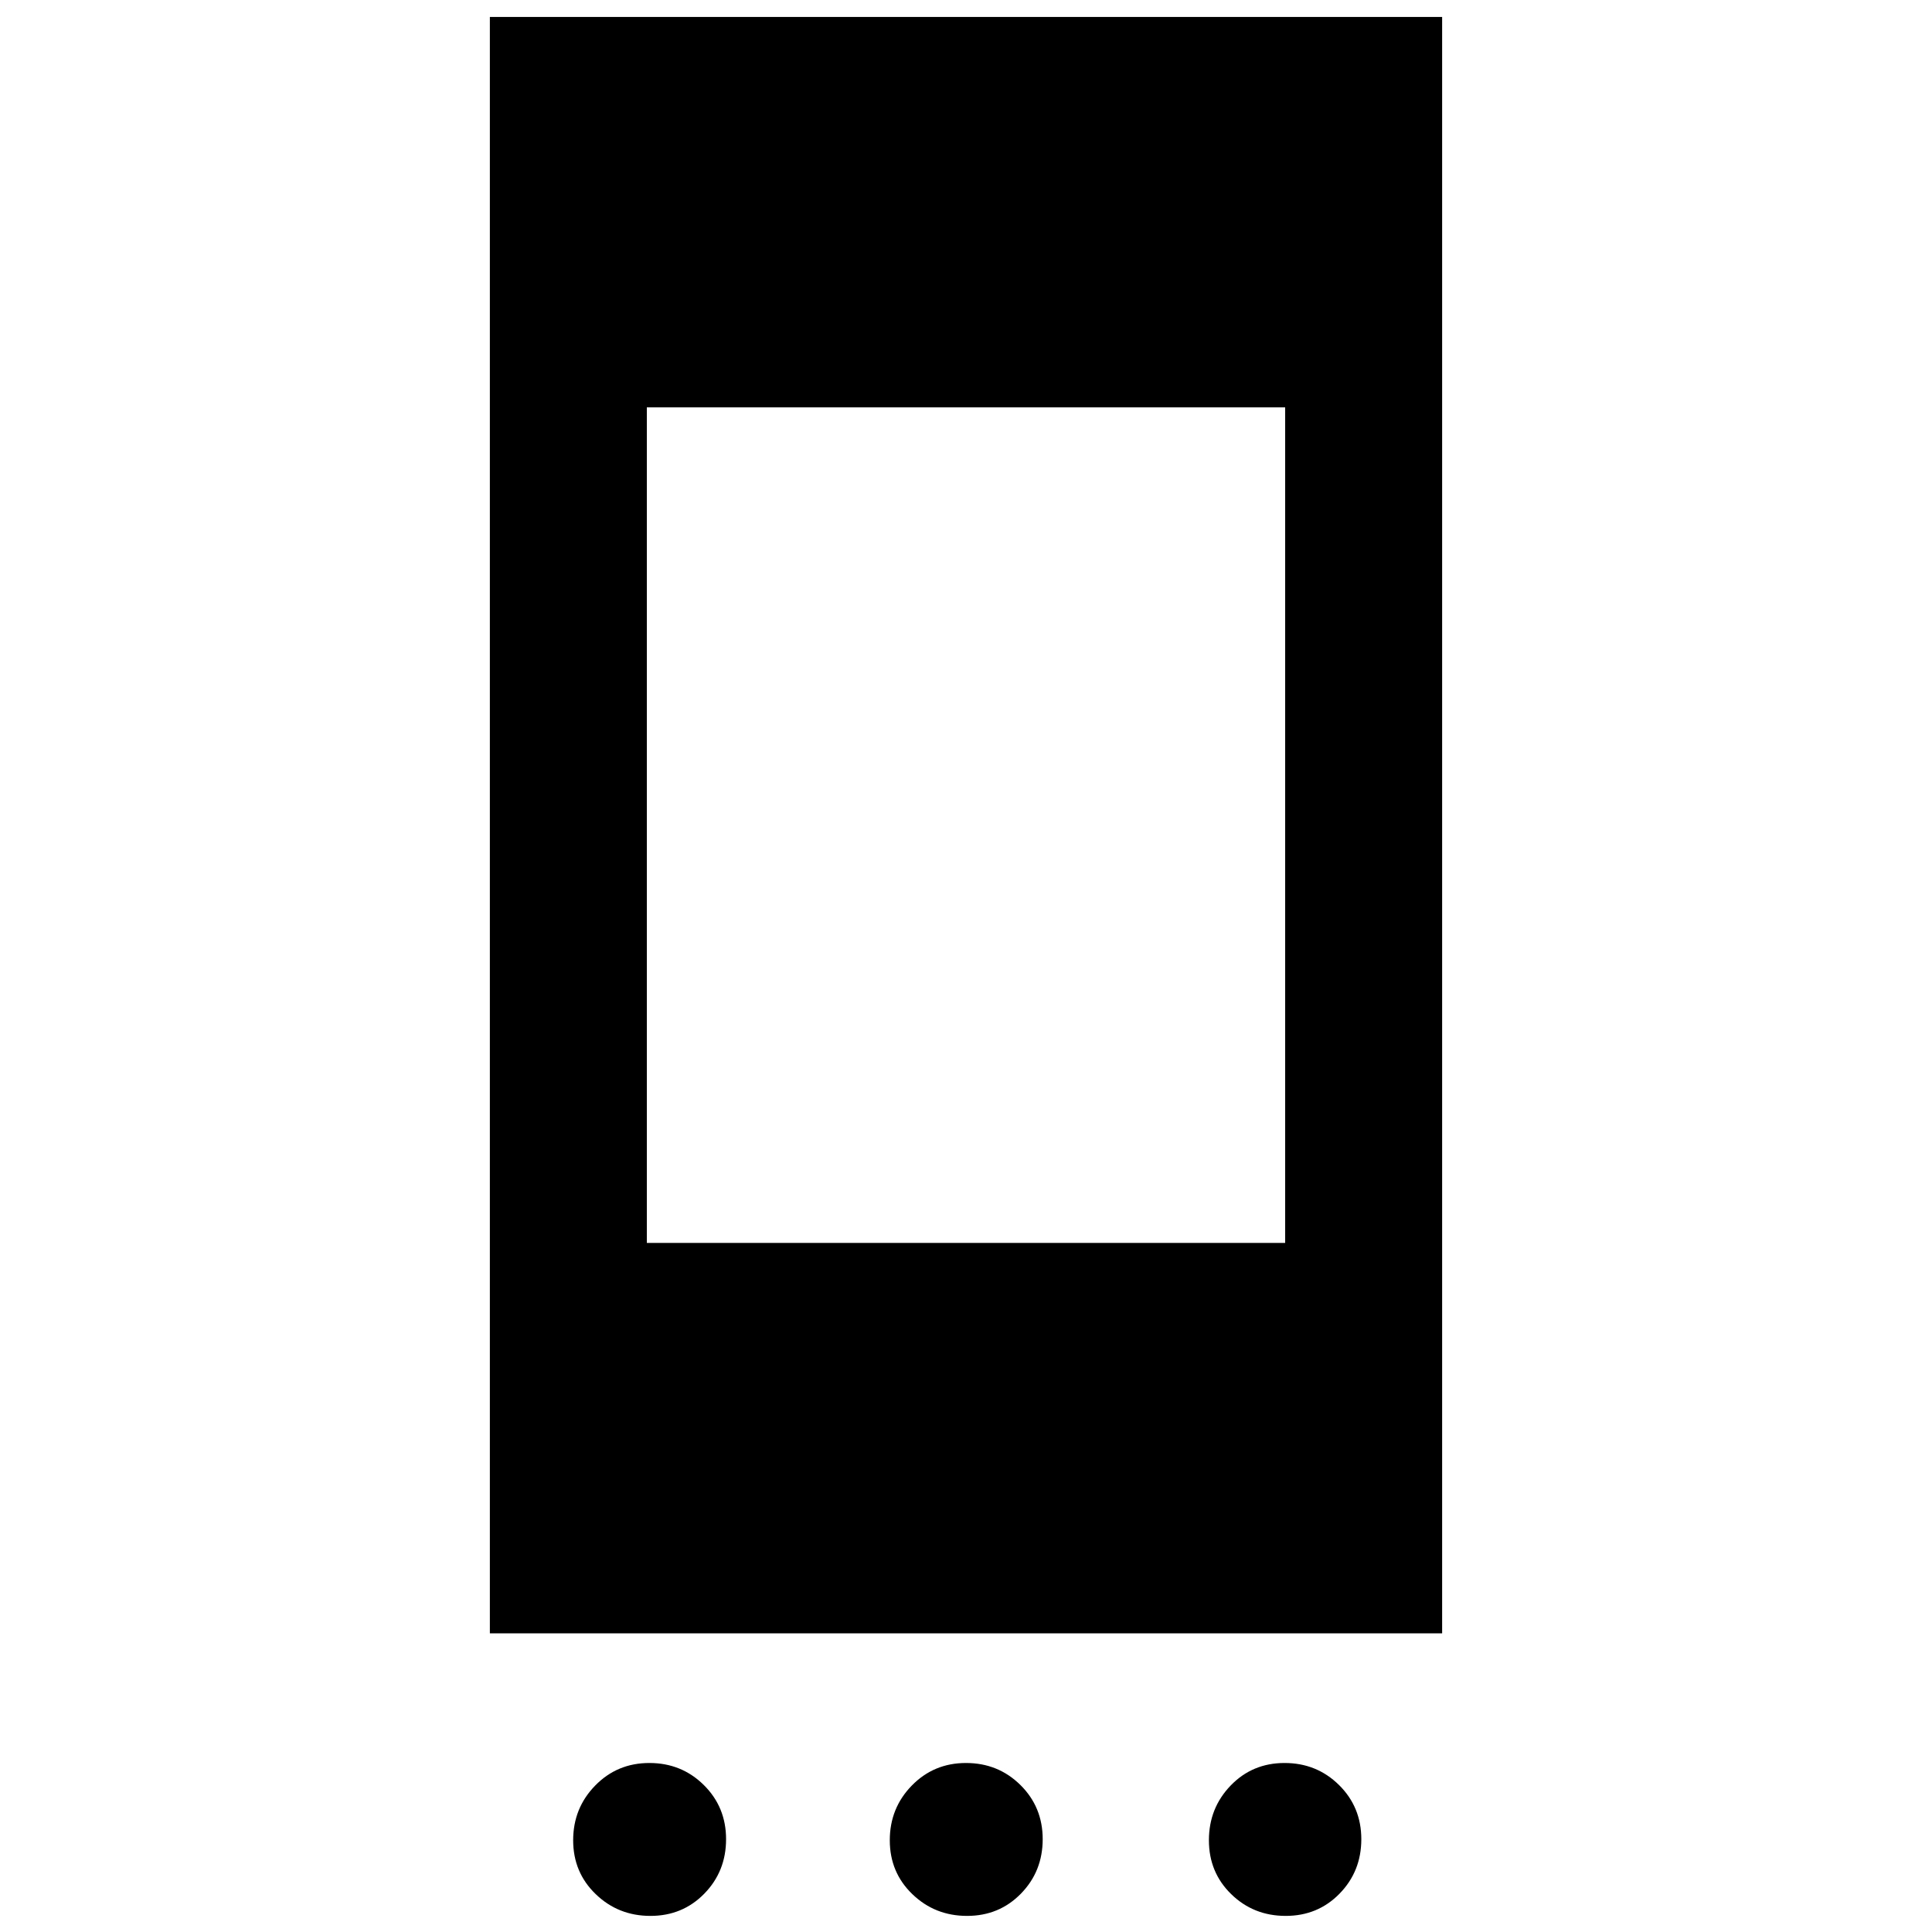 <svg xmlns="http://www.w3.org/2000/svg" height="20" viewBox="0 -960 960 960" width="20"><path d="M323.19-8q-15.97 0-27.18-10.81-11.21-10.8-11.21-26.78t10.95-27.18q10.94-11.21 26.92-11.21 15.97 0 27.04 10.94 11.07 10.95 11.07 26.92 0 15.98-10.8 27.05Q339.17-8 323.19-8Zm157.33 0q-15.98 0-27.18-10.81-11.21-10.8-11.21-26.78t10.94-27.18q10.95-11.21 26.92-11.21 15.98 0 27.05 10.94 11.07 10.95 11.07 26.92 0 15.98-10.81 27.05T480.52-8Zm158.33 0q-15.98 0-27.07-10.81-11.08-10.8-11.08-26.78t10.8-27.18q10.81-11.21 26.79-11.21 15.97 0 27.06 10.94 11.08 10.95 11.08 26.92 0 15.98-10.8 27.05Q654.82-8 638.85-8ZM243.41-148.41v-803.18h473.18v803.18H243.41Zm78-194h317.18v-415.18H321.41v415.18Z"/></svg>